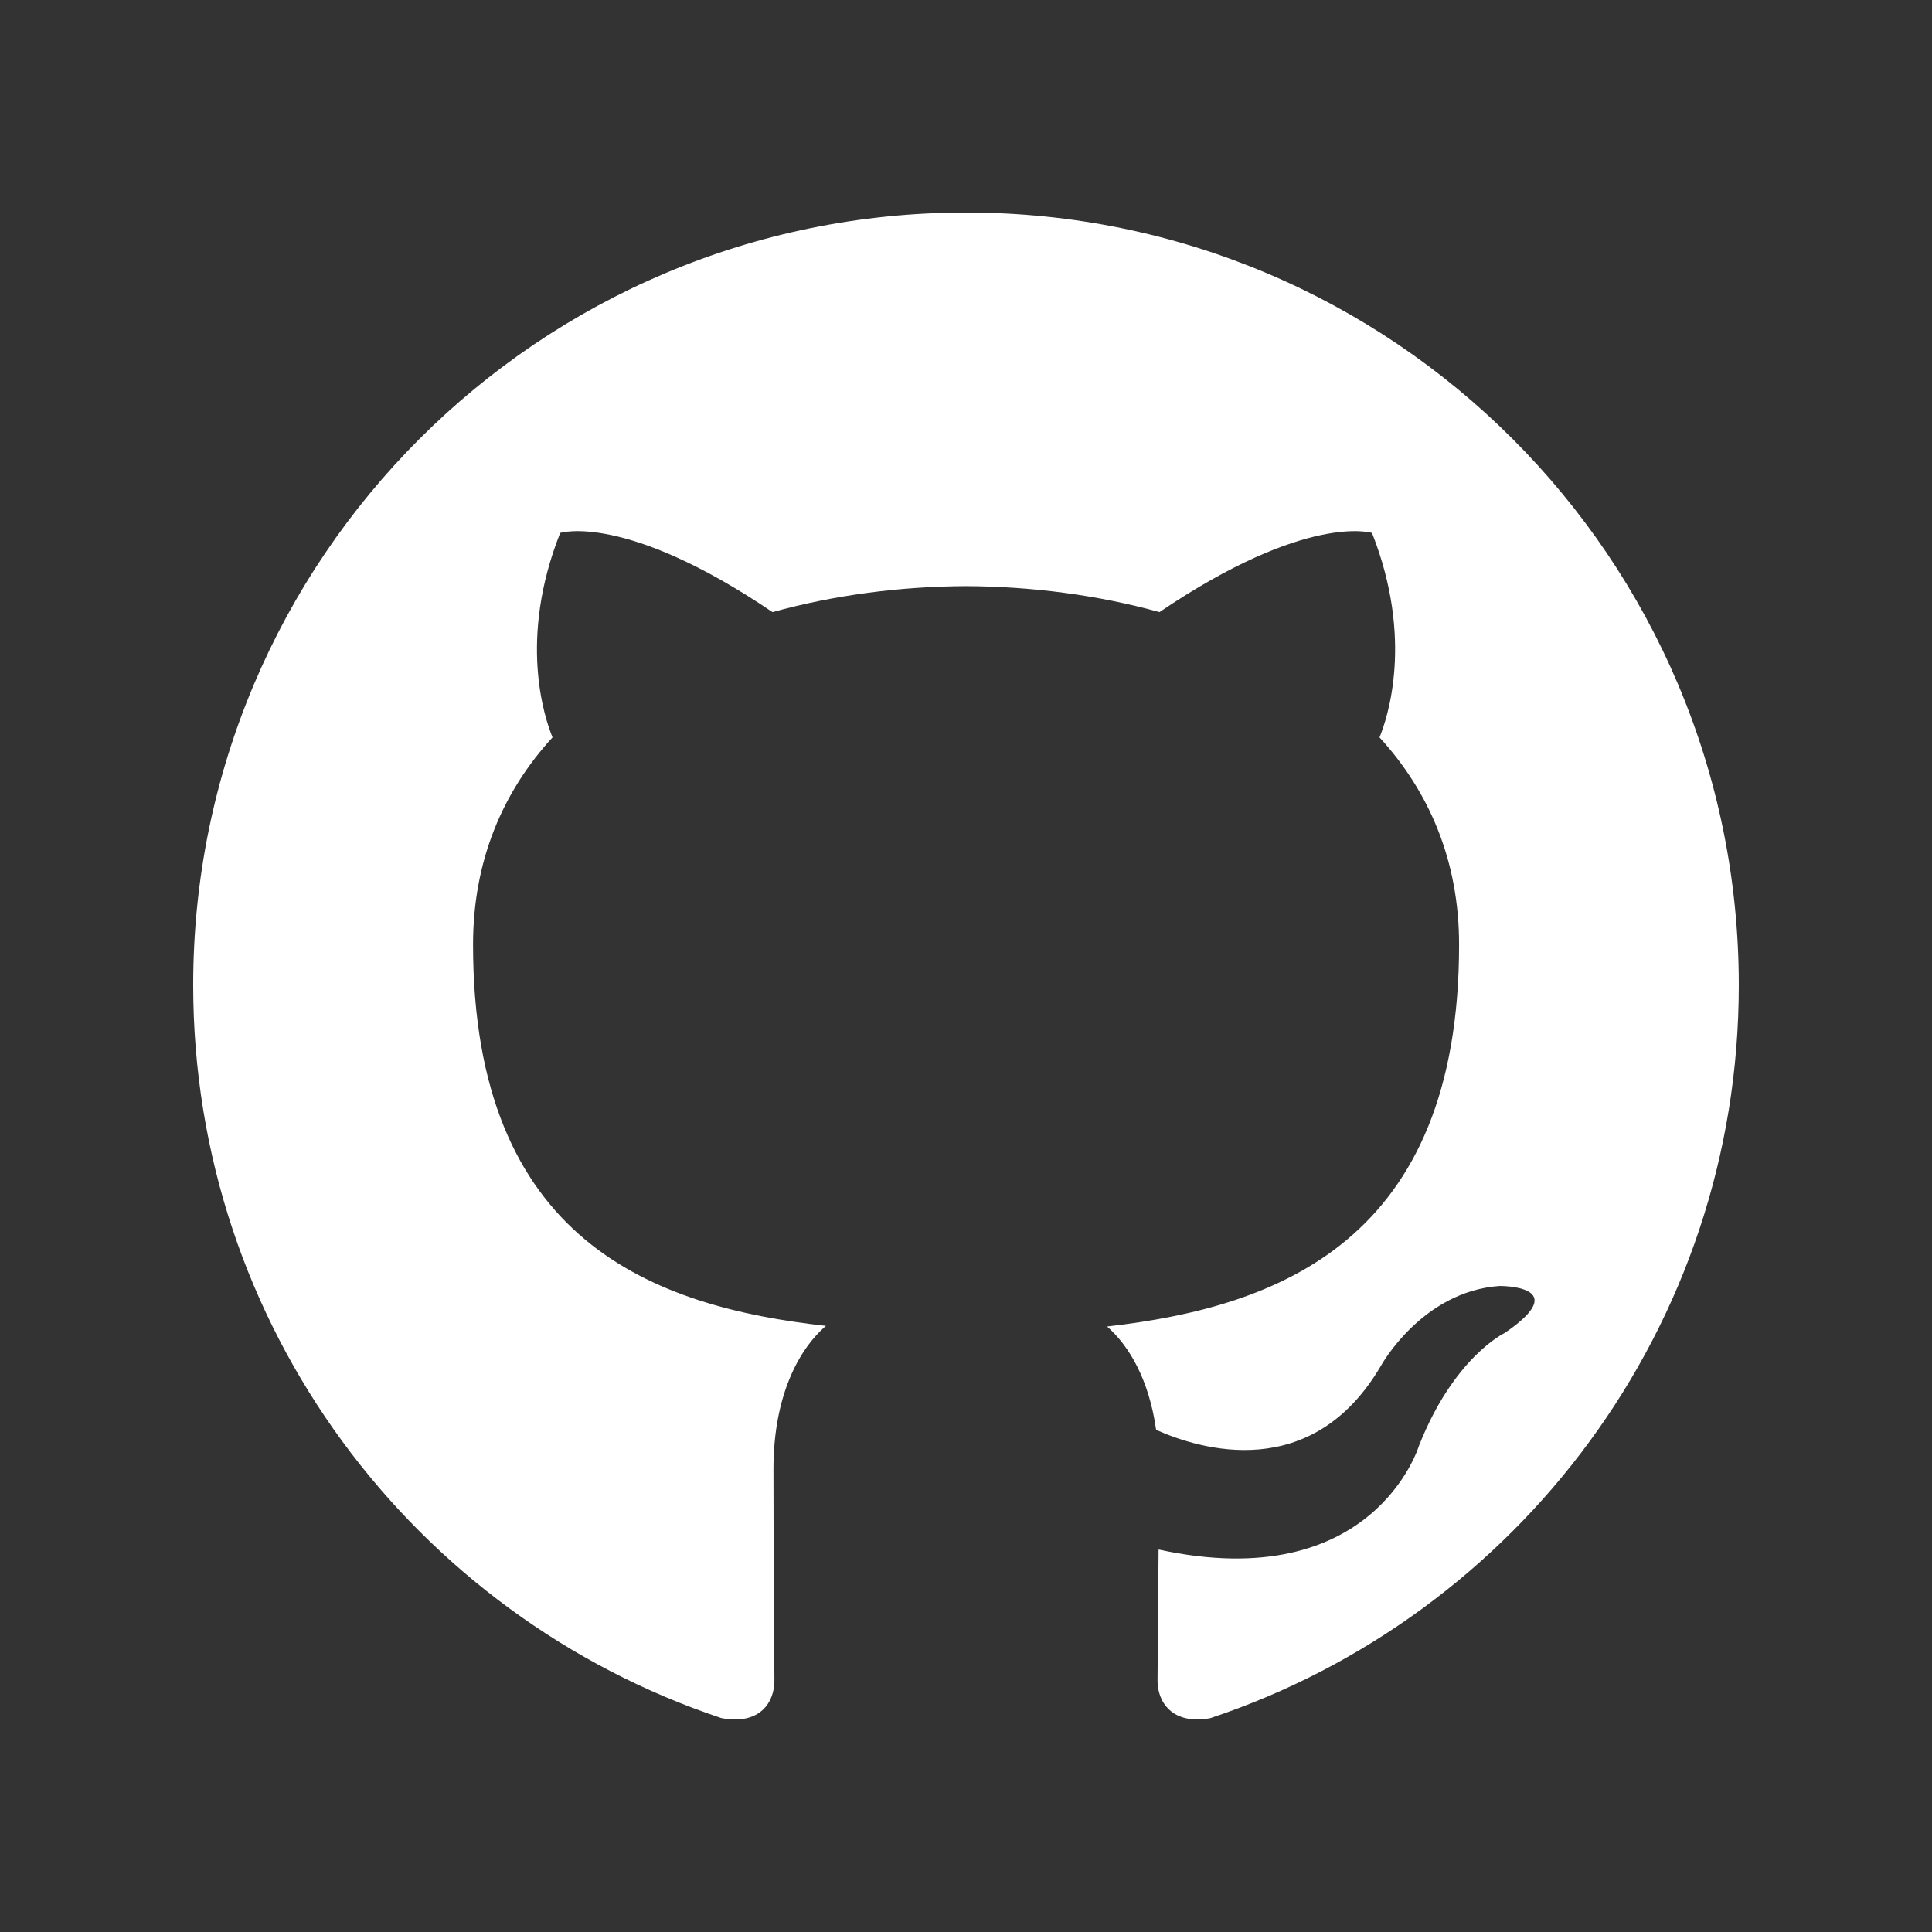 <?xml version="1.0" encoding="UTF-8"?>
<svg xmlns="http://www.w3.org/2000/svg" width="100" height="100">
  <rect width="100%" height="100%" fill="#333333" stroke="none"/>
  <path d="M 50.004,11 C 72.092,11 90,28.903 90,50.988 90,68.655 78.54,83.642 62.645,88.932 c -2.001,0.366 -2.731,-0.869 -2.731,-1.929 0,-0.948 0.034,-3.464 0.054,-6.8 11.126,2.415 13.474,-5.361 13.474,-5.361 1.82,-4.617 4.442,-5.847 4.442,-5.847 3.632,-2.482 -0.275,-2.433 -0.275,-2.433 -4.015,0.285 -6.127,4.122 -6.127,4.122 -3.568,6.11 -9.363,4.345 -11.642,3.324 C 59.477,71.422 58.446,69.659 57.302,68.66 66.183,67.651 75.522,64.219 75.522,48.897 c 0,-4.365 -1.559,-7.934 -4.118,-10.73 0.413,-1.011 1.785,-5.076 -0.39,-10.583 0,0 -3.359,-1.075 -11.001,4.099 -3.19,-0.886 -6.613,-1.33 -10.014,-1.345 -3.396,0.015 -6.819,0.459 -10.014,1.345 -7.637,-5.175 -10.989,-4.099 -10.989,-4.099 -2.183,5.506 -0.81,9.571 -0.398,10.583 -2.564,2.796 -4.113,6.365 -4.113,10.73 0,15.362 9.353,18.742 18.265,19.731 -1.436,1.235 -2.716,3.675 -2.716,7.406 0,5.344 0.049,9.657 0.049,10.968 0,1.07 -0.719,2.315 -2.75,1.925 C 21.45,83.627 10,68.65 10,50.988 10,28.903 27.911,11 50.004,11"
     fill="white" />
</svg>
